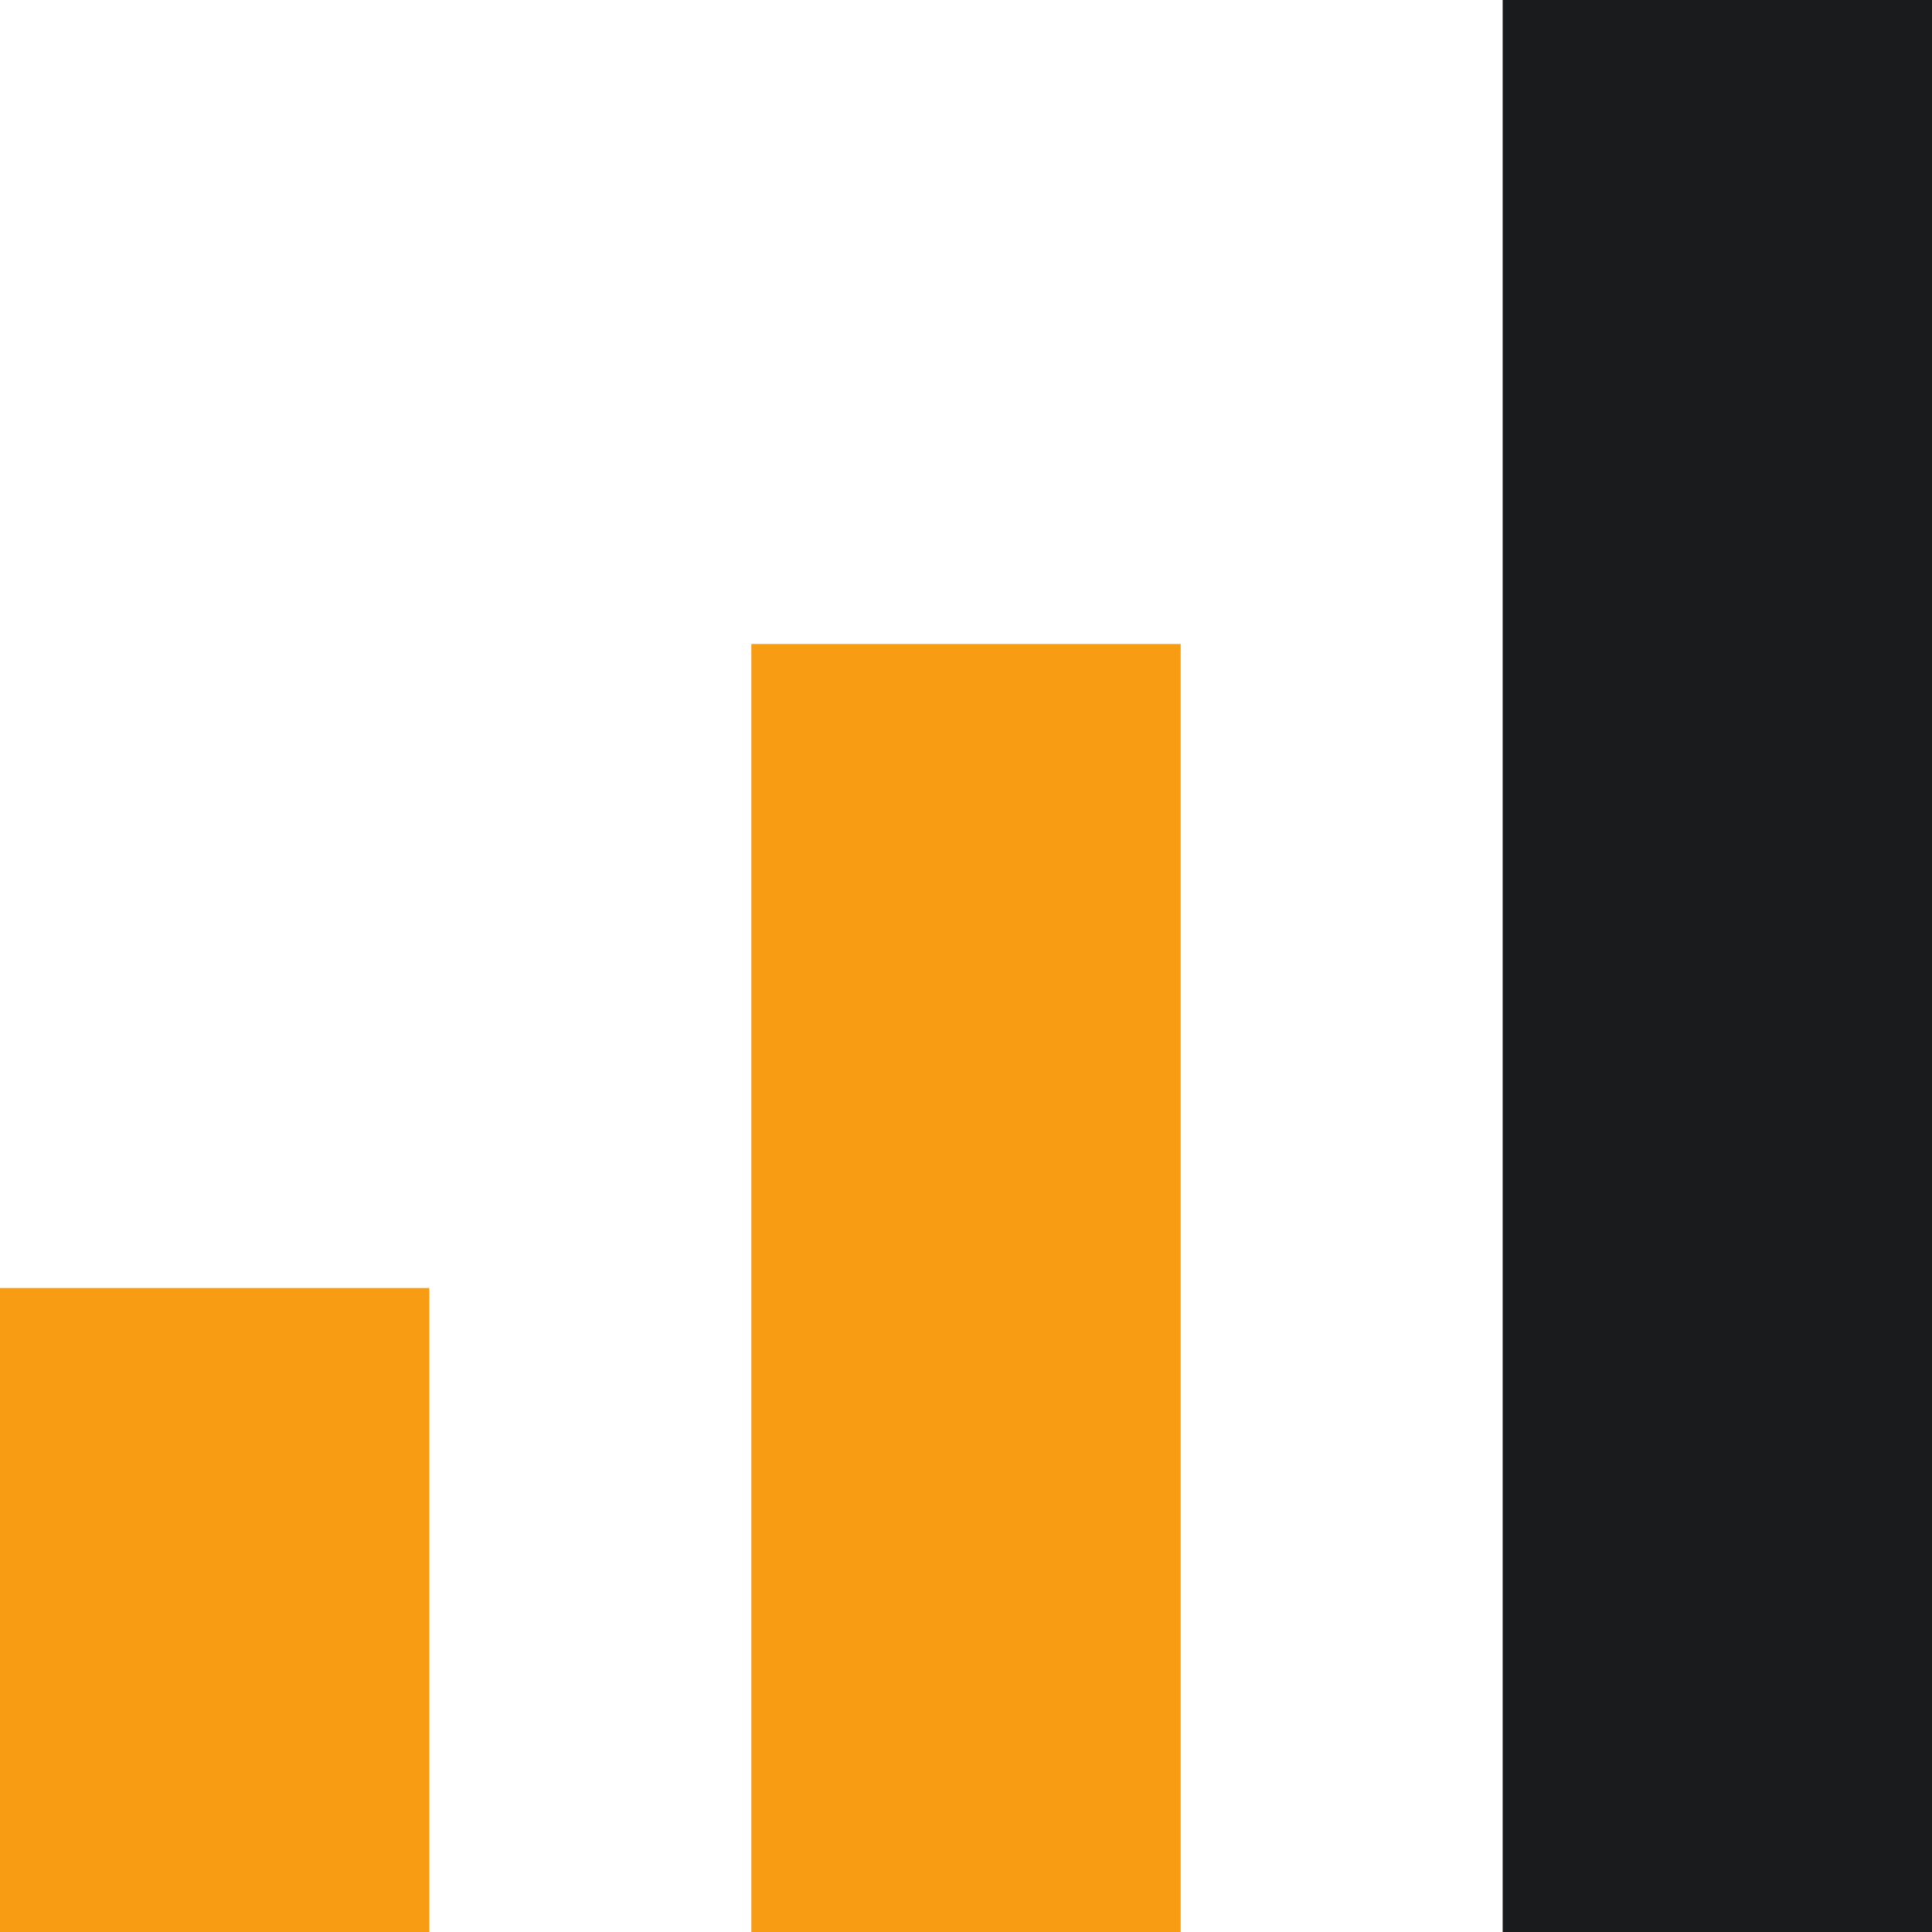 <svg width="9" height="9" viewBox="0 0 9 9" fill="none" xmlns="http://www.w3.org/2000/svg">
<path d="M0 6H2V9H0V6Z" fill="#F89C13"/>
<path d="M3.5 3H5.5V9H3.5V3Z" fill="#F89C13"/>
<path d="M7 0H9V9H7V0Z" fill="#1A1B1D"/>
</svg>
